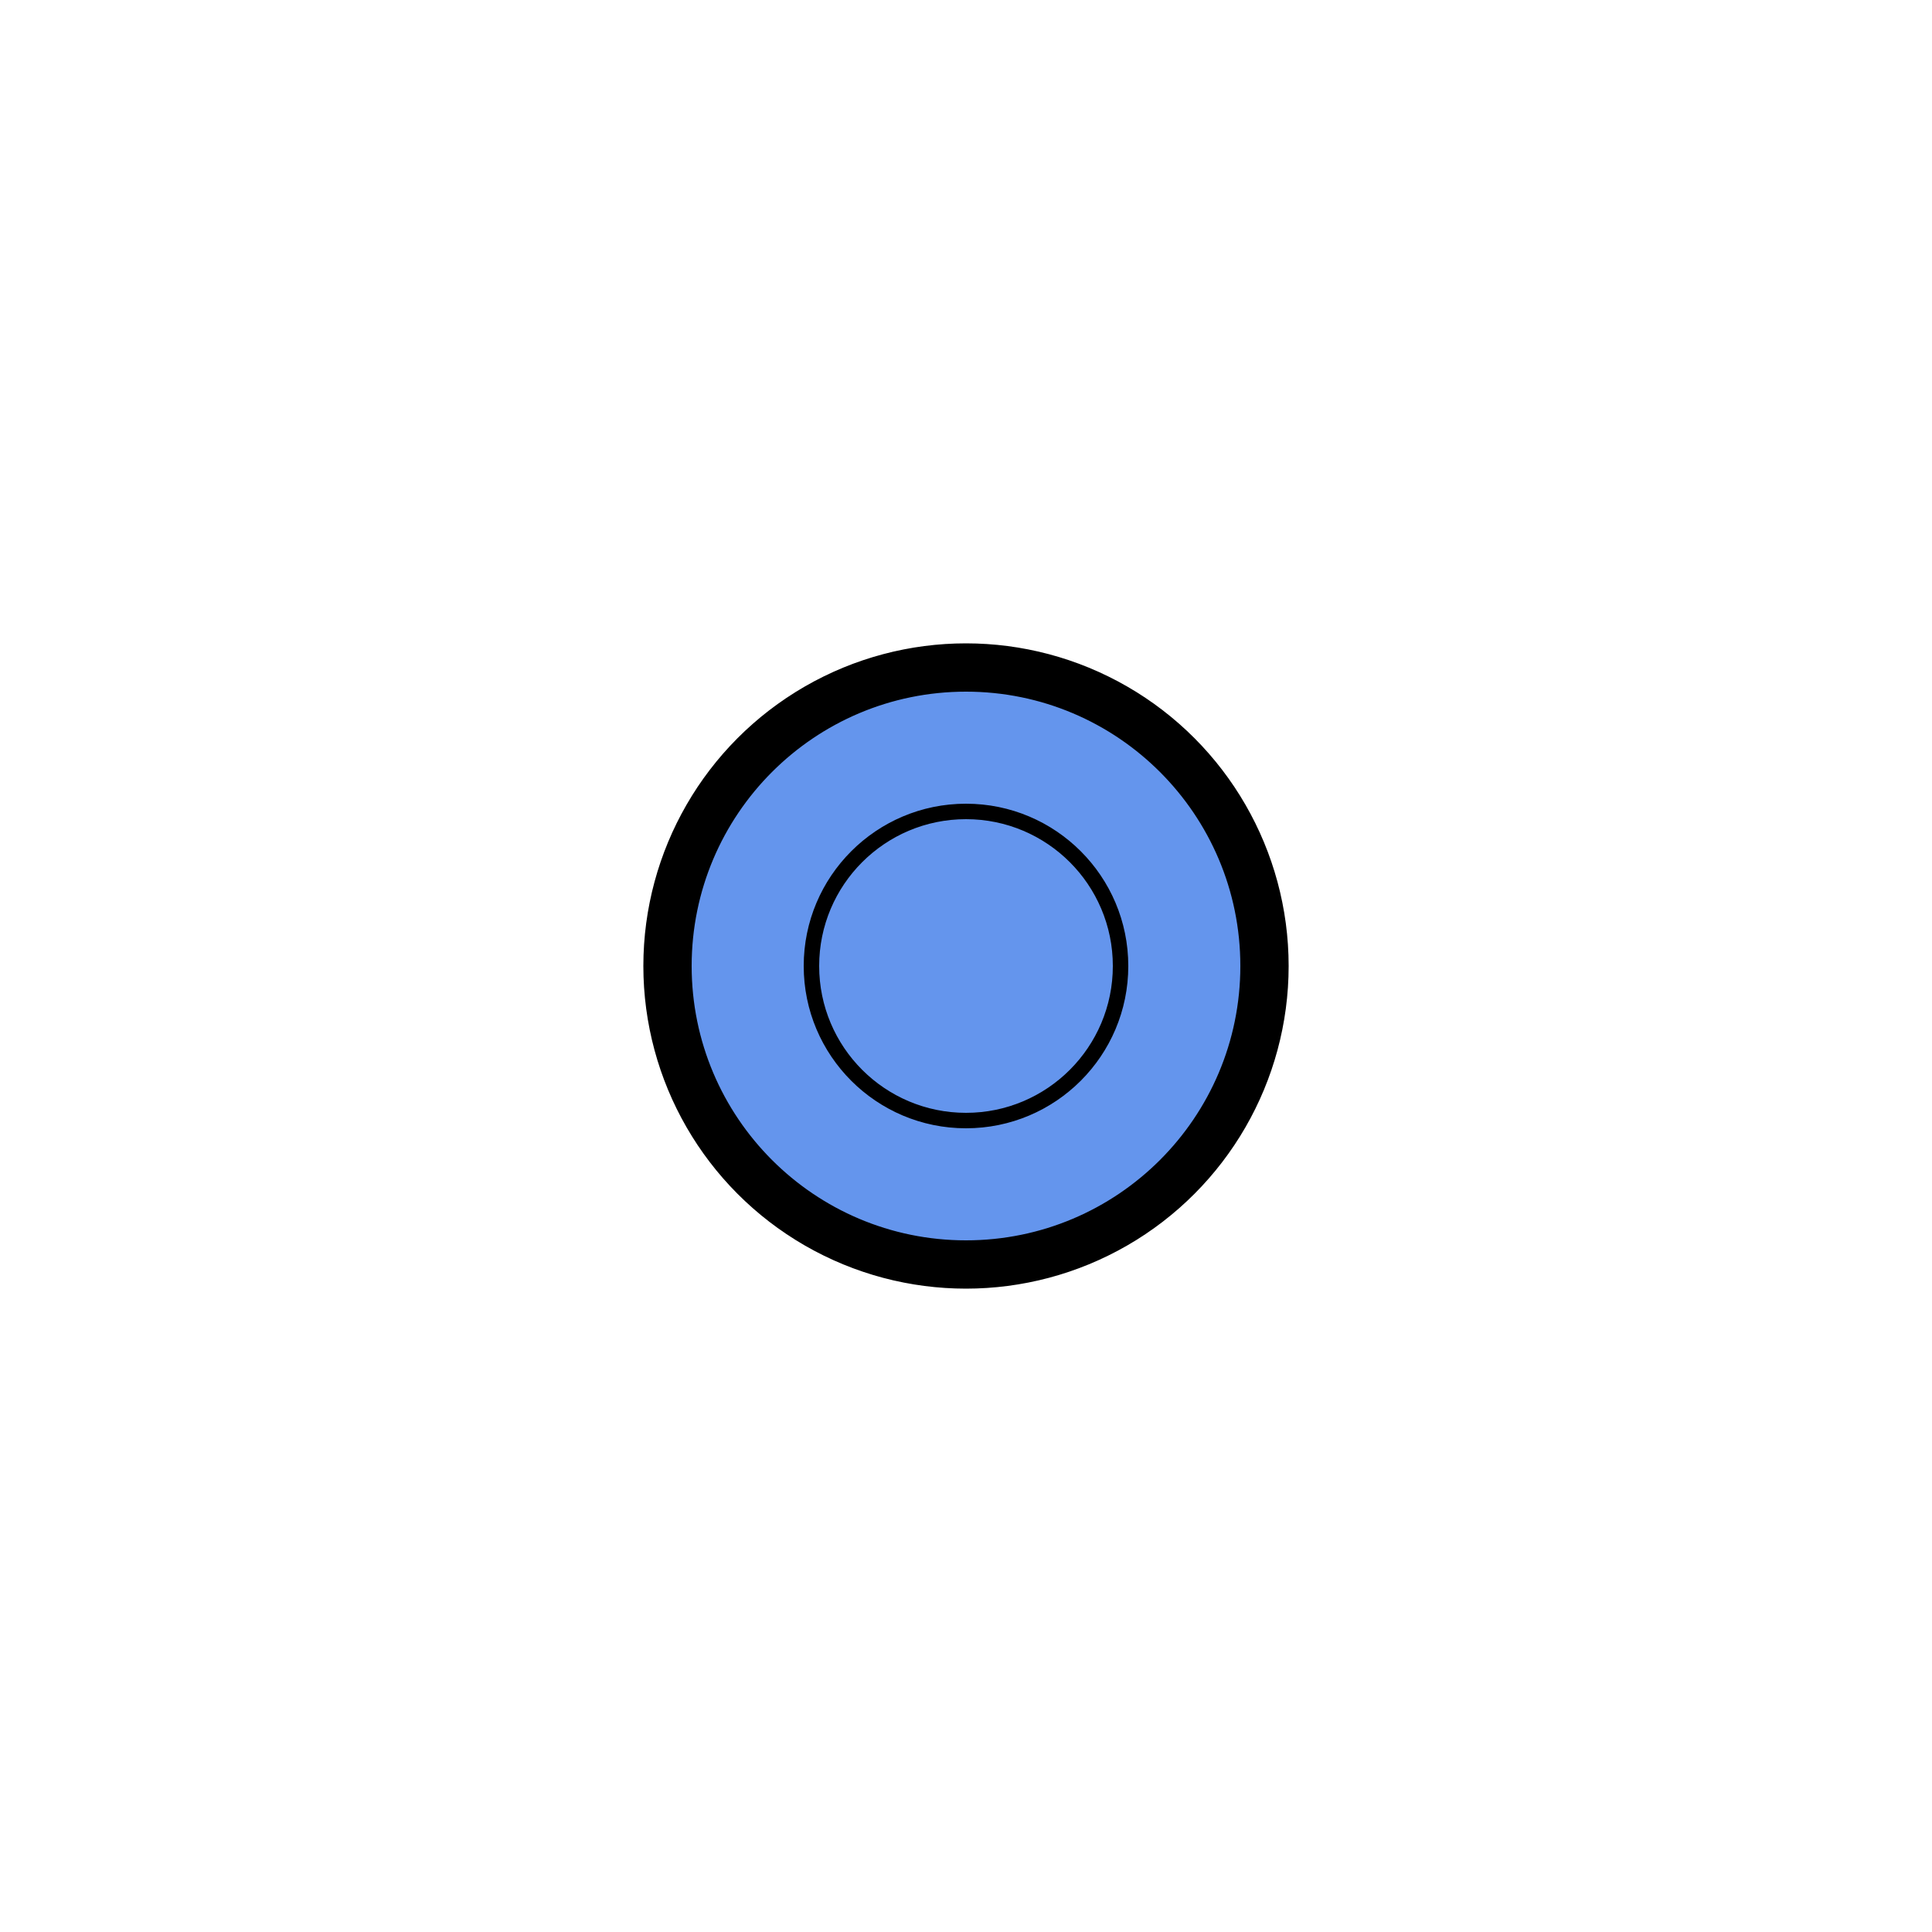 <?xml version="1.0" encoding="utf-8" ?>
<svg baseProfile="full" height="500px" version="1.1" width="500px" xmlns="http://www.w3.org/2000/svg" xmlns:ev="http://www.w3.org/2001/xml-events" xmlns:xlink="http://www.w3.org/1999/xlink"><defs><clipPath id="border_clip"><rect height="500" width="500" x="0" y="0" /></clipPath></defs><circle clip-path="url(#border_clip)" cx="250.0" cy="250.0" fill="#000000" r="83.0" stroke="#000000" /><circle clip-path="url(#border_clip)" cx="250.0" cy="250.0" fill="#6495ed" r="70.5" stroke="#6495ed" /><circle clip-path="url(#border_clip)" cx="250.0" cy="250.0" fill="#000000" r="41.5" stroke="#000000" /><circle clip-path="url(#border_clip)" cx="250.0" cy="250.0" fill="#6495ed" r="37.5" stroke="#6495ed" /></svg>